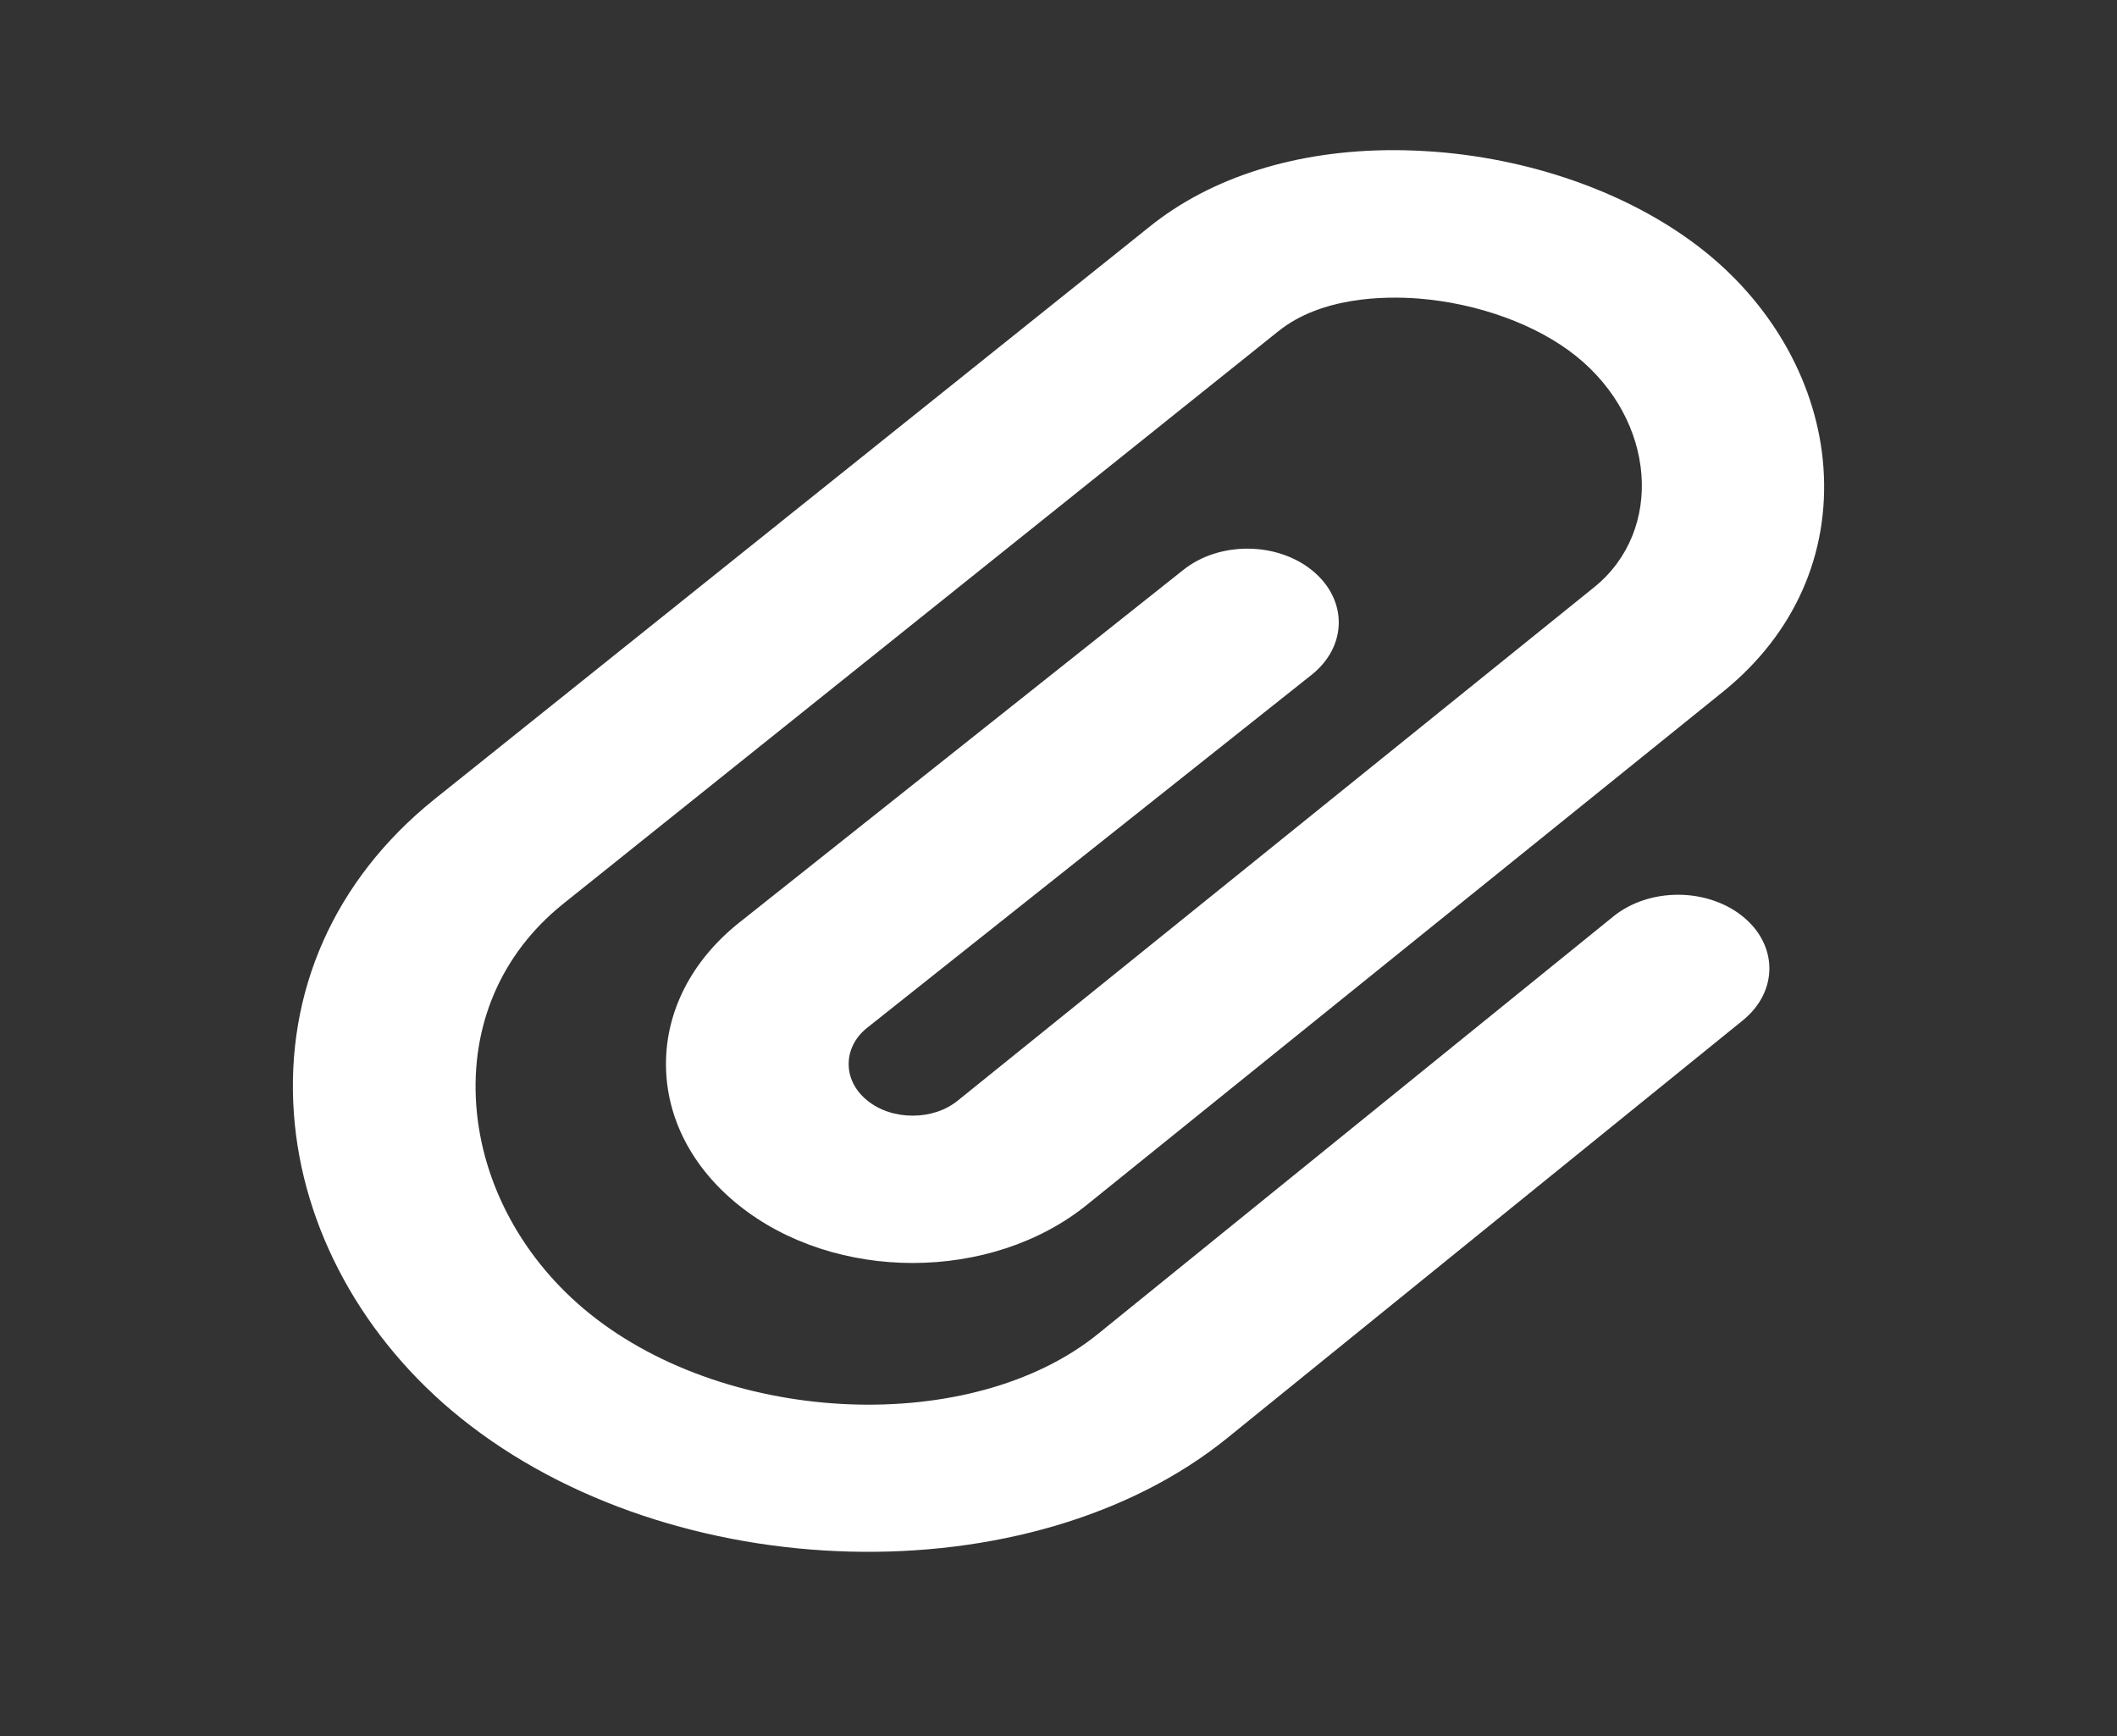 <svg width="50" height="41" viewBox="0 0 50 41" fill="none" xmlns="http://www.w3.org/2000/svg">
<rect x="0" y="0" width="50" height="41" fill="#333333" stroke="none"/>
<path d="M32.912 3.546C33.239 3.546 33.569 3.56 33.904 3.585C36.318 3.772 38.637 4.632 40.27 5.944C41.906 7.258 42.926 9.112 43.066 11.032C43.215 13.091 42.378 14.971 40.708 16.326L25.677 28.45C23.414 30.284 19.72 30.289 17.443 28.46C16.341 27.574 15.733 26.395 15.729 25.14C15.726 23.885 16.329 22.704 17.426 21.816L27.949 13.459C28.797 12.782 30.165 12.794 30.999 13.478C31.835 14.164 31.825 15.265 30.976 15.939L20.468 24.284C20.198 24.503 20.042 24.808 20.044 25.133C20.044 25.458 20.202 25.764 20.487 25.994C20.773 26.224 21.152 26.349 21.555 26.349L21.557 26.349C21.96 26.349 22.339 26.223 22.624 25.991L37.654 13.867C39.311 12.524 39.109 9.923 37.226 8.411C36.301 7.668 34.906 7.16 33.492 7.05C32.696 6.991 31.2 7.008 30.185 7.829L13.282 21.362C11.838 22.53 11.113 24.216 11.248 26.099C11.383 27.97 12.361 29.767 13.931 31.029C17.239 33.686 22.961 33.913 25.935 31.502L38.104 21.645C38.945 20.962 40.31 20.962 41.154 21.639C41.999 22.317 42.002 23.419 41.161 24.1L28.992 33.958C24.344 37.727 15.884 37.508 10.888 33.495C8.574 31.637 7.136 29.014 6.941 26.3C6.733 23.413 7.903 20.785 10.234 18.898L27.137 5.365C28.599 4.181 30.625 3.546 32.912 3.546Z" fill="white"/>
</svg>
